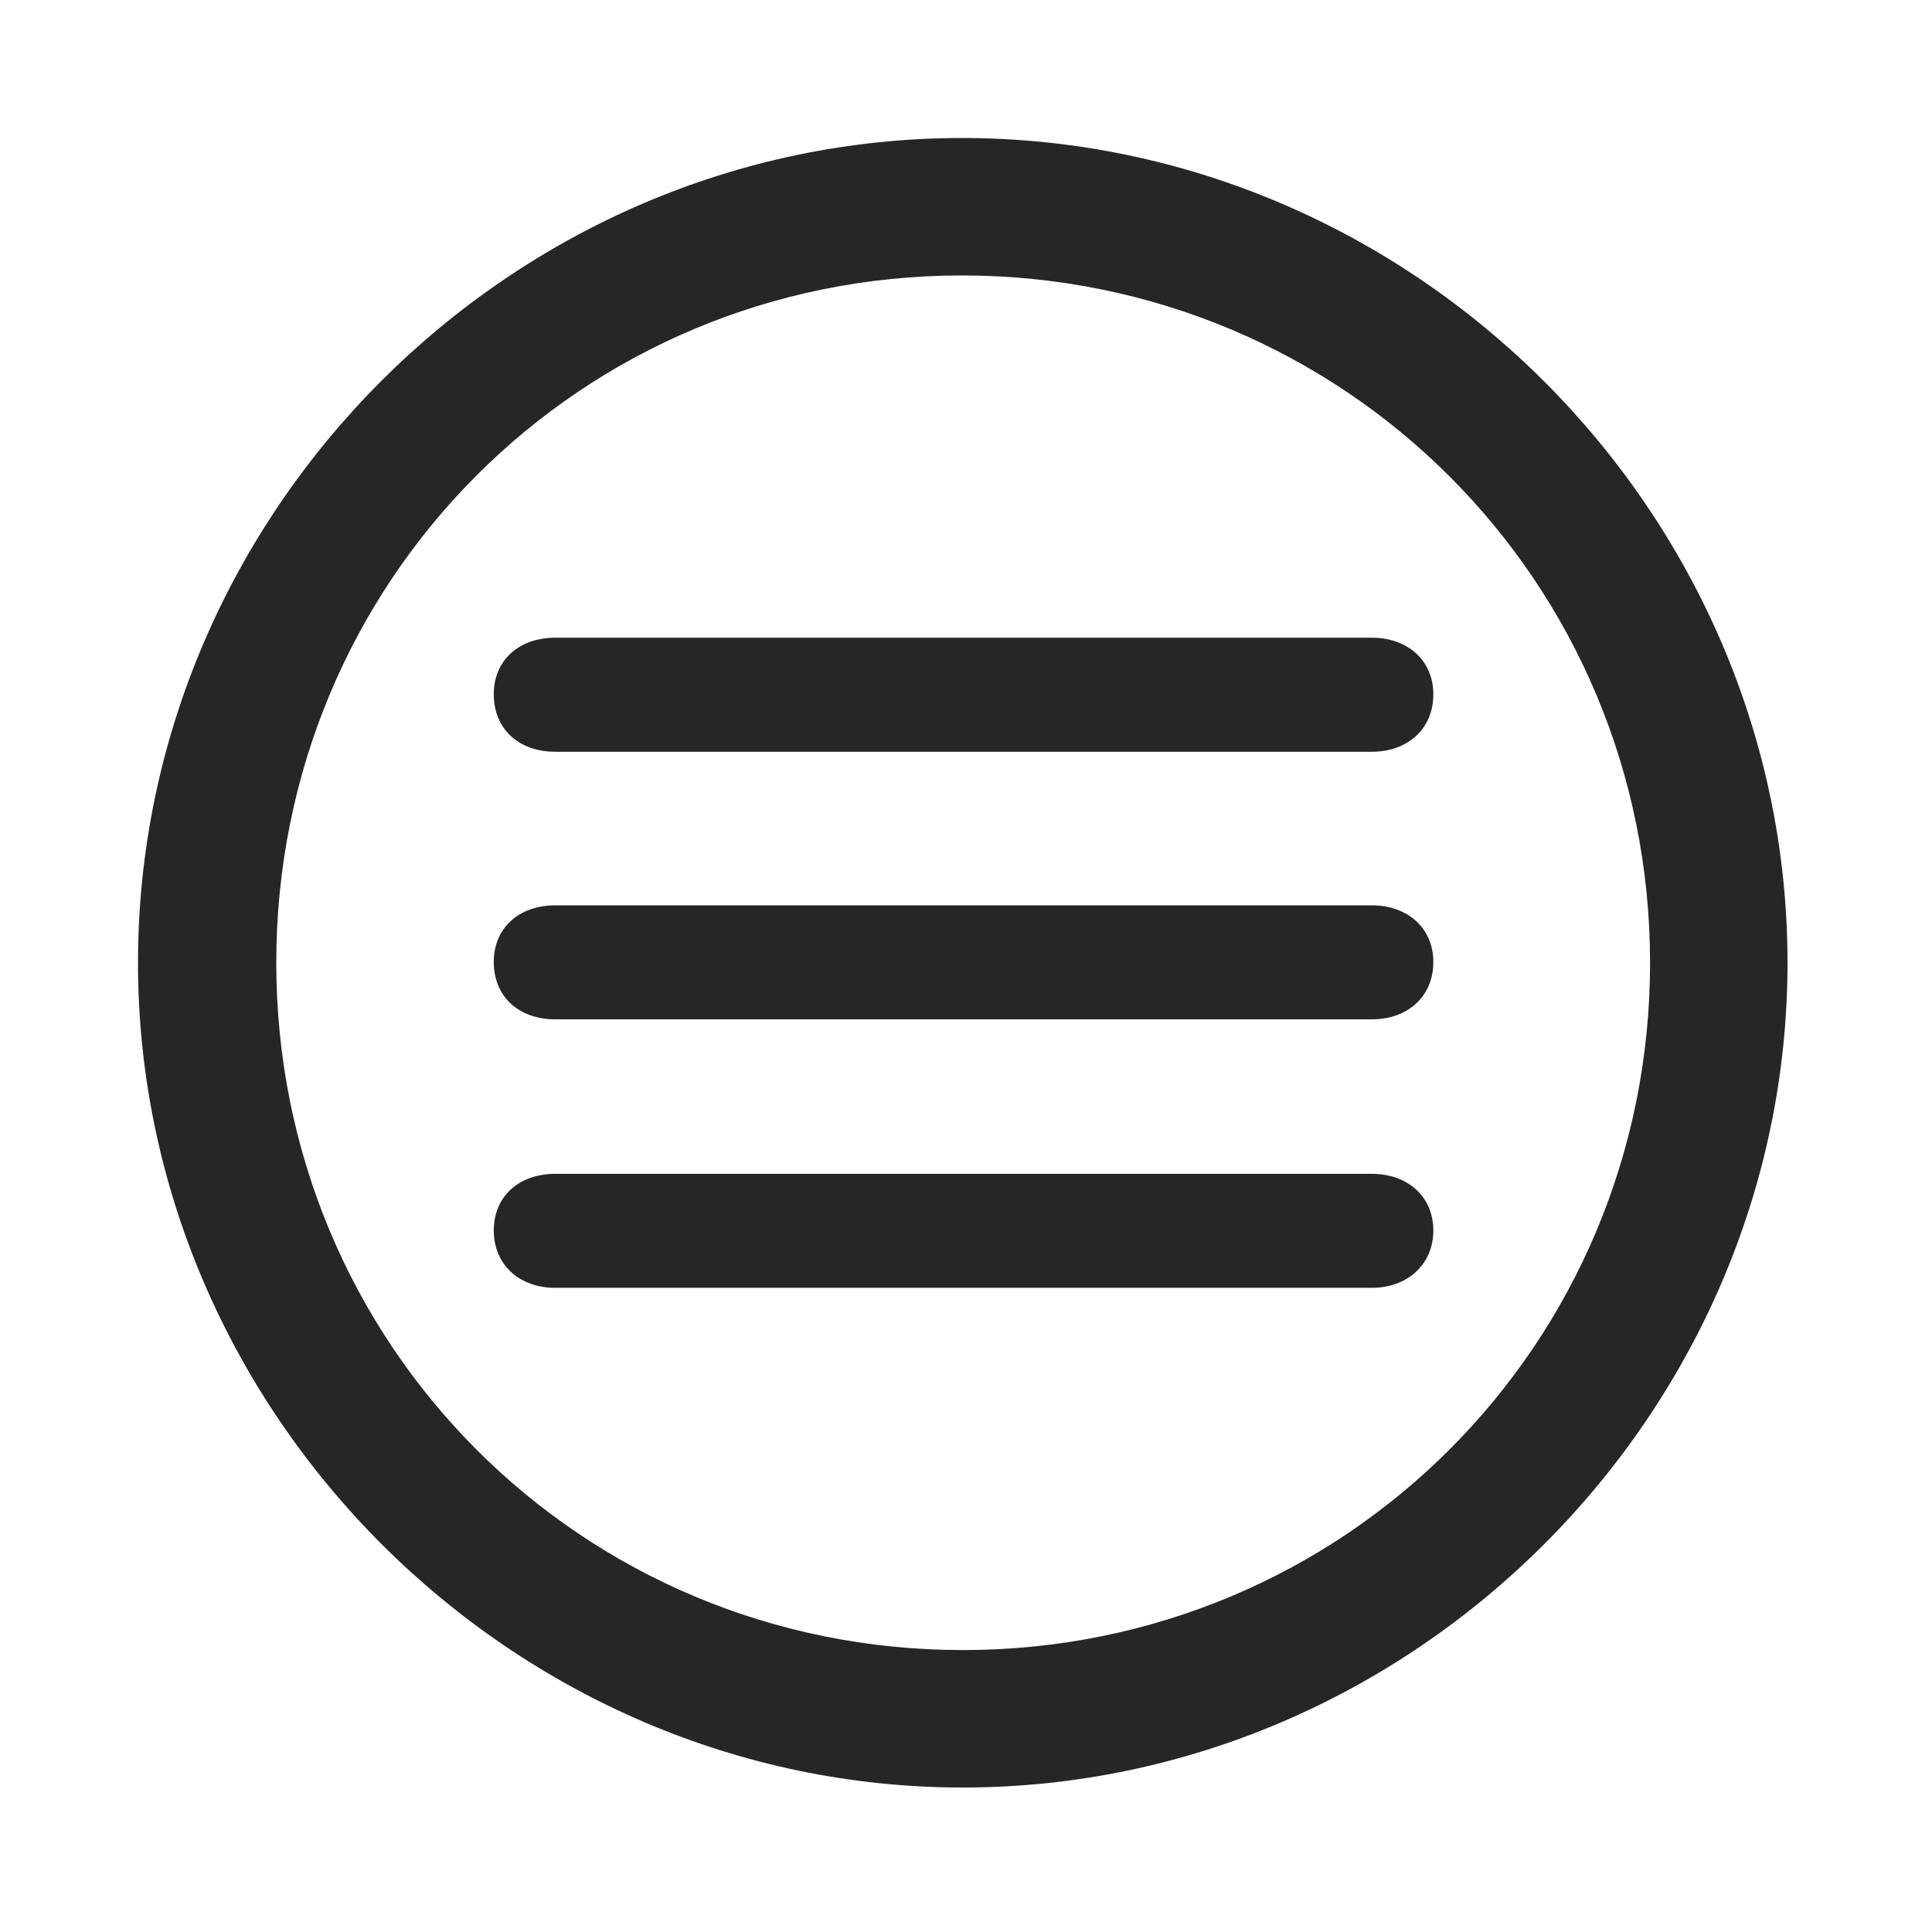 <svg width="28" height="28" viewBox="0 0 28 28" fill="none" xmlns="http://www.w3.org/2000/svg">
<path d="M13.953 25.906C20.492 25.906 25.906 20.48 25.906 13.953C25.906 7.414 20.48 2 13.941 2C7.414 2 2 7.414 2 13.953C2 20.48 7.426 25.906 13.953 25.906ZM13.953 23.914C8.422 23.914 4.004 19.484 4.004 13.953C4.004 8.422 8.41 3.992 13.941 3.992C19.473 3.992 23.914 8.422 23.914 13.953C23.914 19.484 19.484 23.914 13.953 23.914Z" fill="black" fill-opacity="0.85"/>
<path d="M8.047 10.895H19.883C20.398 10.895 20.773 10.566 20.773 10.062C20.773 9.57 20.398 9.242 19.883 9.242H8.047C7.52 9.242 7.156 9.57 7.156 10.062C7.156 10.566 7.52 10.895 8.047 10.895ZM8.047 14.773H19.883C20.398 14.773 20.773 14.445 20.773 13.941C20.773 13.449 20.398 13.121 19.883 13.121H8.047C7.52 13.121 7.156 13.449 7.156 13.941C7.156 14.445 7.52 14.773 8.047 14.773ZM8.047 18.664H19.883C20.398 18.664 20.773 18.324 20.773 17.832C20.773 17.34 20.398 17.012 19.883 17.012H8.047C7.52 17.012 7.156 17.34 7.156 17.832C7.156 18.324 7.52 18.664 8.047 18.664Z" fill="black" fill-opacity="0.85"/>
</svg>
